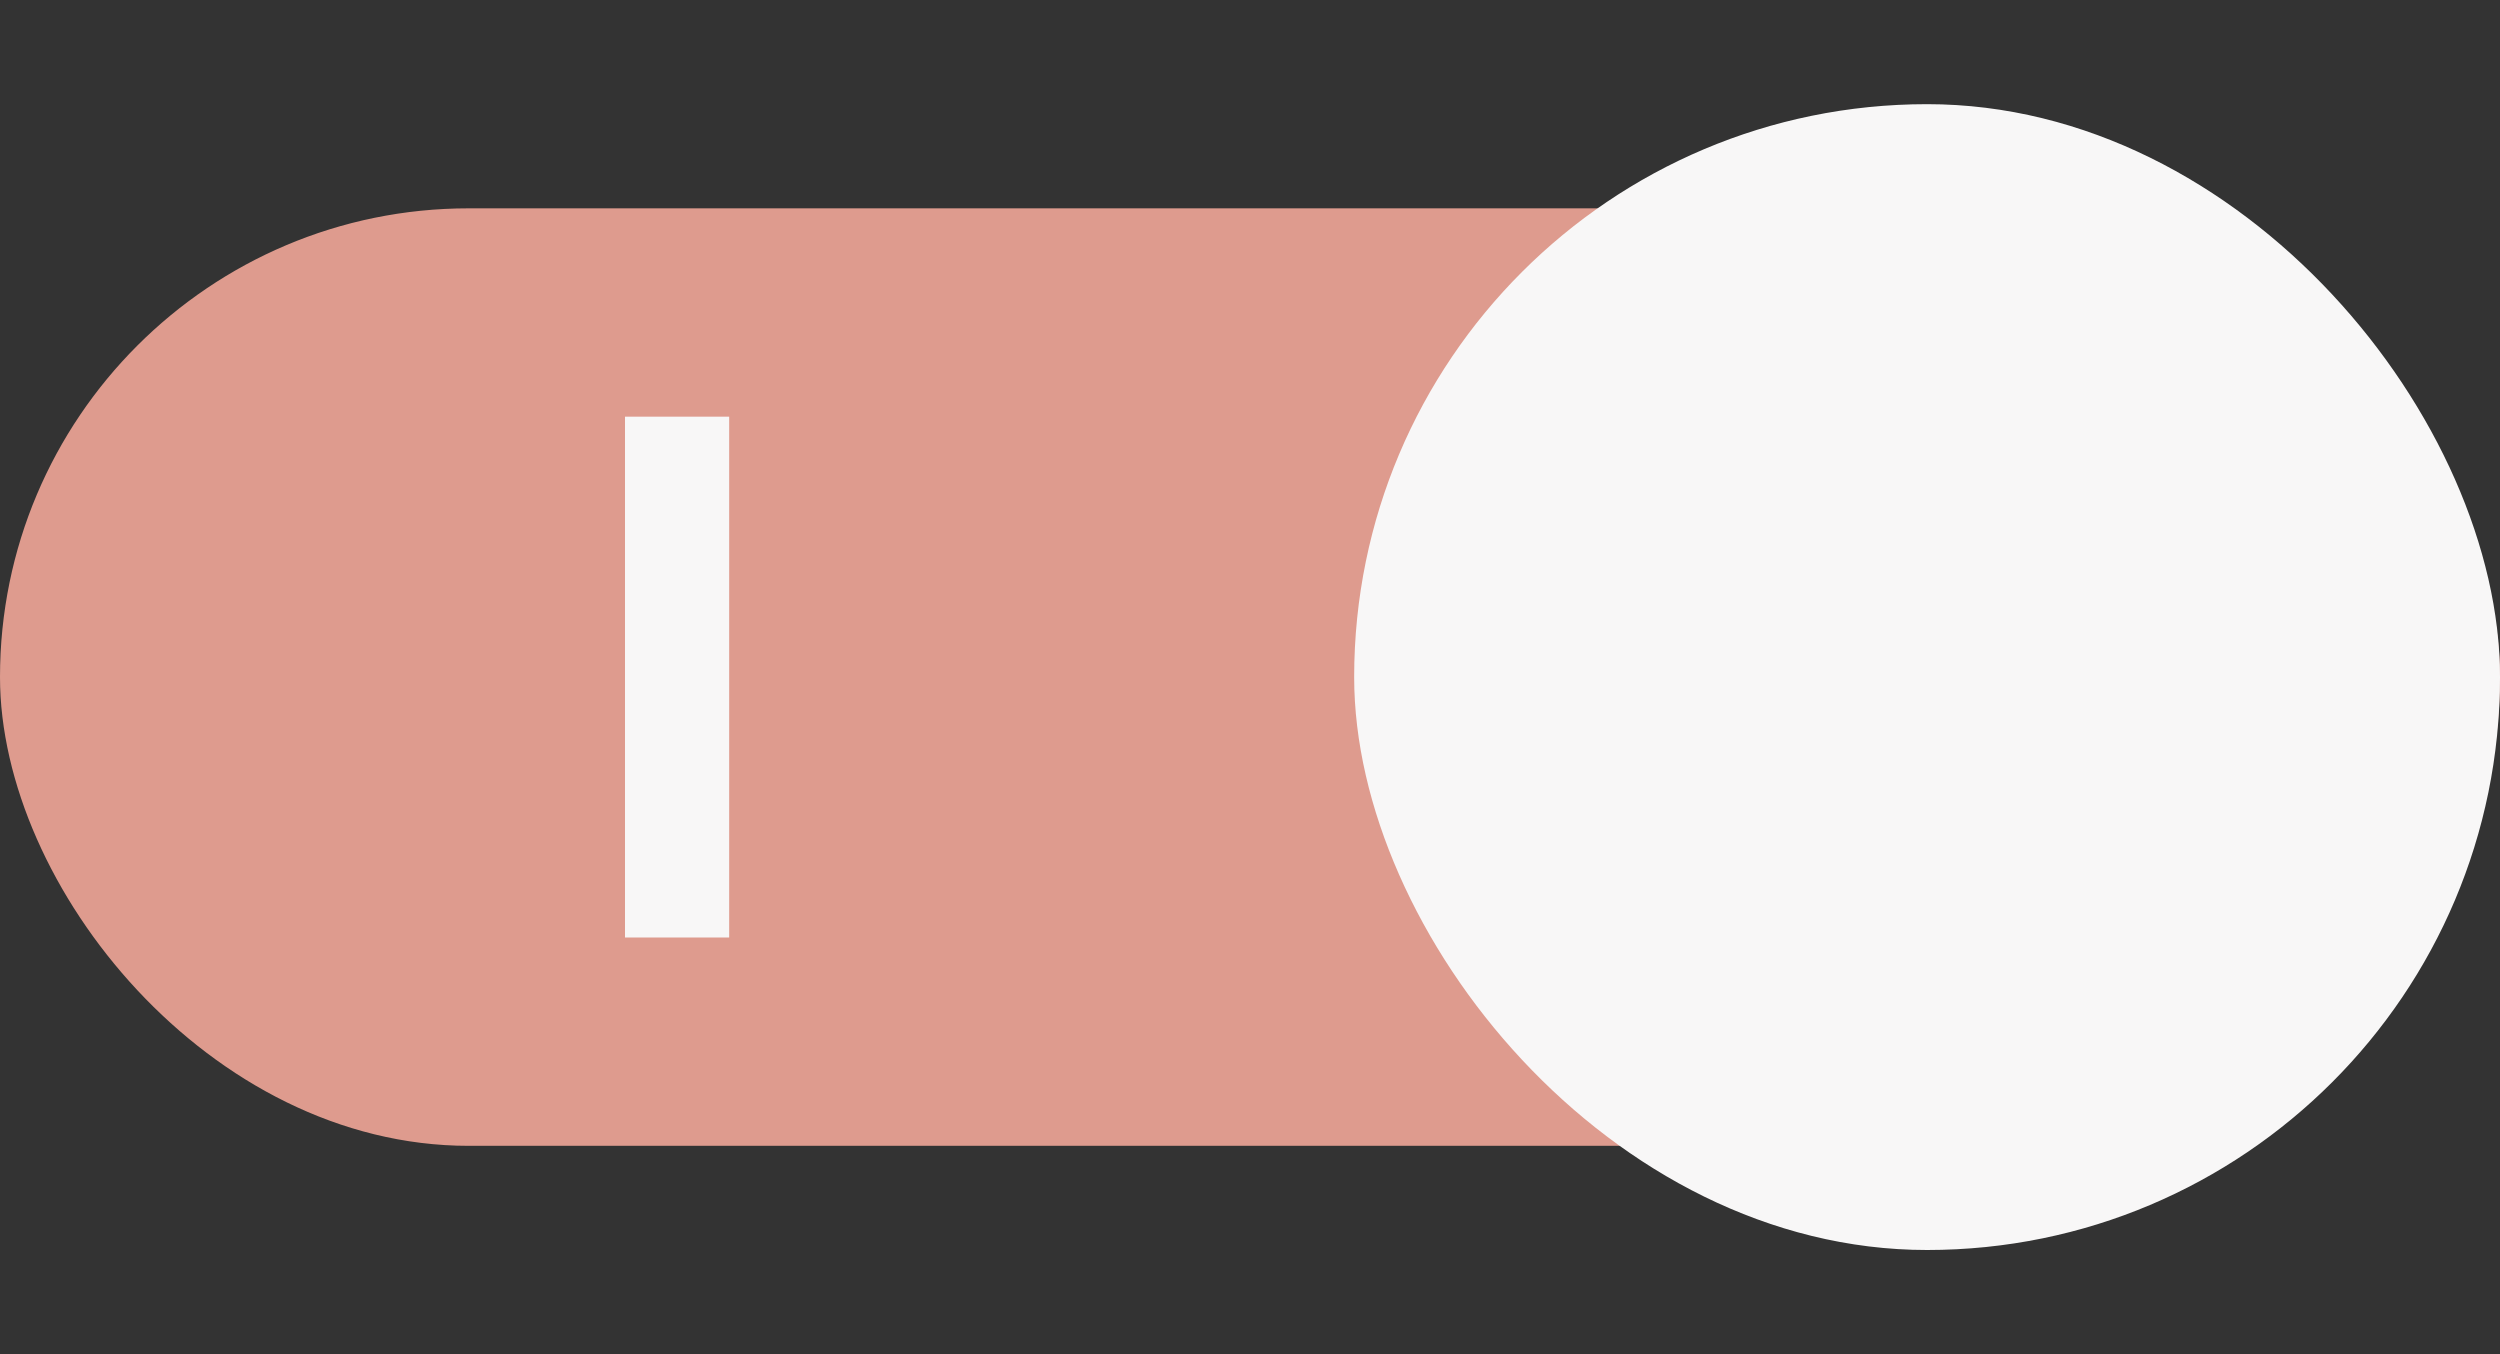 <svg viewBox="0 0 48 26" xmlns="http://www.w3.org/2000/svg">
        <rect x="0" y="0" width="48" height="26" fill="#333333" stroke="none"/>
        <g transform="translate(0 -291.18)">
            <rect y="295.18" width="48" height="18" rx="9" ry="9" style="fill:#de9b8ef2;stroke:none;stroke-width:1;marker:none"/>
            <rect x="26" y="293.18" width="22" height="22" rx="11" ry="11" fill="#f8f7f7"/>
        </g>
        <path style="fill:#f8f7f7;fill-opacity:1;stroke:none;stroke-width:2;stroke-linejoin:round;stroke-dashoffset:2" d="M14 8v10h-2V8Z"/>
    </svg>